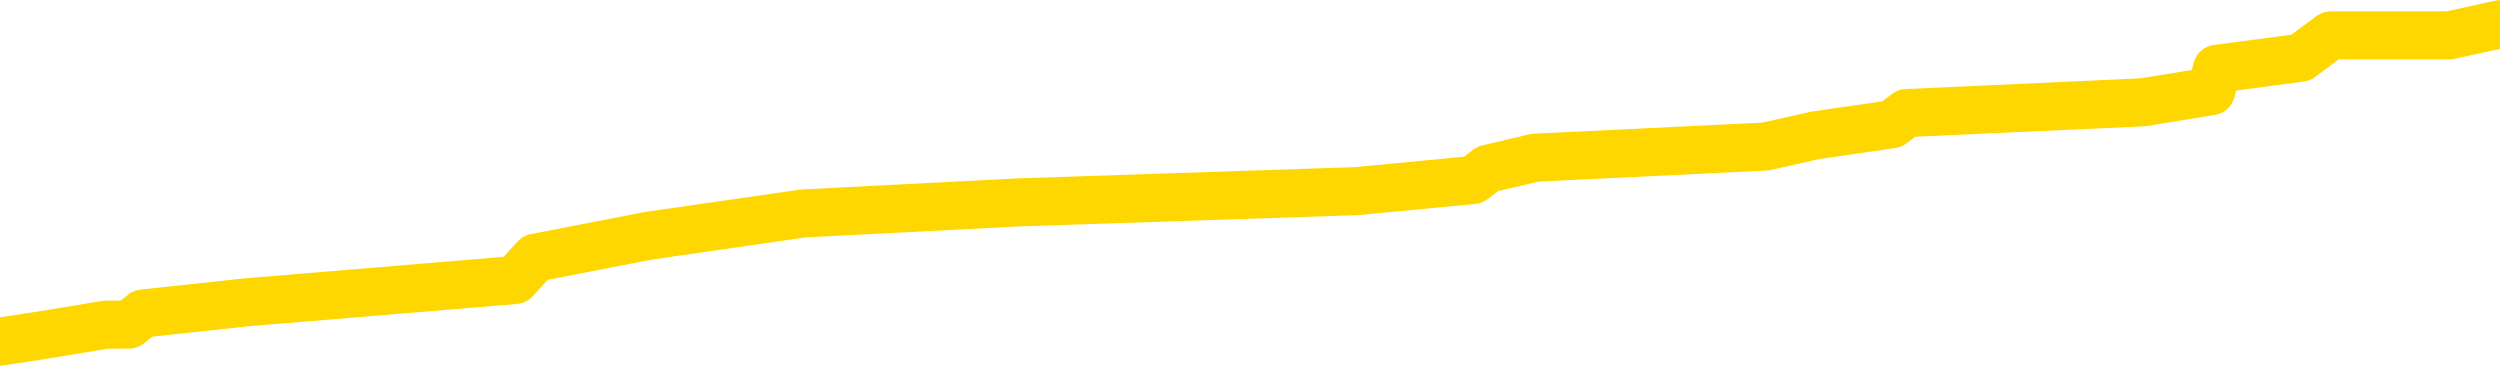 <svg xmlns="http://www.w3.org/2000/svg" version="1.1" viewBox="0 0 6500 1000">
	<path fill="none" stroke="gold" stroke-width="125" stroke-linecap="round" stroke-linejoin="round" d="M0 71231  L-757575 71231 L-757391 71203 L-756901 71145 L-756607 71116 L-756296 71058 L-756062 71029 L-756008 70971 L-755949 70913 L-755796 70884 L-755755 70827 L-755623 70798 L-755330 70769 L-754790 70769 L-754179 70740 L-754131 70740 L-753491 70711 L-753458 70711 L-752932 70711 L-752800 70682 L-752410 70624 L-752081 70566 L-751964 70508 L-751753 70451 L-751036 70451 L-750466 70422 L-750359 70422 L-750184 70393 L-749963 70335 L-749562 70306 L-749536 70248 L-748608 70190 L-748520 70133 L-748438 70075 L-748368 70017 L-748071 69988 L-747919 69930 L-746029 69959 L-745928 69959 L-745666 69959 L-745372 69988 L-745230 69930 L-744982 69930 L-744946 69901 L-744788 69872 L-744324 69814 L-744071 69786 L-743859 69728 L-743607 69699 L-743259 69670 L-742331 69612 L-742238 69554 L-741827 69525 L-740656 69467 L-739467 69438 L-739375 69381 L-739347 69323 L-739081 69265 L-738782 69207 L-738653 69149 L-738616 69091 L-737801 69091 L-737417 69120 L-736357 69149 L-736296 69149 L-736031 69728 L-735559 70277 L-735367 70827 L-735103 71376 L-734766 71347 L-734631 71318 L-734175 71289 L-733432 71260 L-733415 71231 L-733249 71174 L-733181 71174 L-732665 71145 L-731636 71145 L-731440 71116 L-730952 71087 L-730590 71058 L-730181 71058 L-729795 71087 L-728092 71087 L-727994 71087 L-727922 71087 L-727861 71087 L-727676 71058 L-727340 71058 L-726699 71029 L-726622 71000 L-726561 71000 L-726374 70971 L-726295 70971 L-726118 70942 L-726099 70913 L-725869 70913 L-725481 70884 L-724592 70884 L-724553 70855 L-724465 70827 L-724437 70769 L-723429 70740 L-723279 70682 L-723255 70653 L-723122 70624 L-723082 70595 L-721824 70566 L-721766 70566 L-721227 70537 L-721174 70537 L-721127 70537 L-720732 70508 L-720593 70480 L-720393 70451 L-720246 70451 L-720081 70451 L-719805 70480 L-719446 70480 L-718894 70451 L-718249 70422 L-717990 70364 L-717836 70335 L-717435 70306 L-717395 70277 L-717275 70248 L-717213 70277 L-717199 70277 L-717105 70277 L-716812 70248 L-716660 70133 L-716330 70075 L-716252 70017 L-716176 69988 L-715950 69901 L-715883 69843 L-715656 69786 L-715603 69728 L-715439 69699 L-714433 69670 L-714249 69641 L-713698 69612 L-713305 69554 L-712908 69525 L-712058 69467 L-711979 69438 L-711401 69410 L-710959 69410 L-710718 69381 L-710561 69381 L-710160 69323 L-710140 69323 L-709695 69294 L-709289 69265 L-709153 69207 L-708978 69149 L-708842 69091 L-708592 69034 L-707592 69005 L-707510 68976 L-707374 68947 L-707335 68918 L-706446 68889 L-706230 68860 L-705787 68831 L-705669 68802 L-705613 68773 L-704936 68773 L-704836 68744 L-704807 68744 L-703465 68716 L-703059 68687 L-703020 68658 L-702092 68629 L-701993 68600 L-701861 68571 L-701456 68542 L-701430 68513 L-701337 68484 L-701121 68455 L-700710 68397 L-699556 68340 L-699264 68282 L-699236 68224 L-698628 68195 L-698378 68137 L-698358 68108 L-697429 68079 L-697377 68021 L-697255 67993 L-697237 67935 L-697081 67906 L-696906 67848 L-696770 67819 L-696713 67790 L-696605 67761 L-696520 67732 L-696287 67703 L-696212 67674 L-695903 67646 L-695785 67617 L-695616 67588 L-695524 67559 L-695422 67559 L-695399 67530 L-695321 67530 L-695223 67472 L-694857 67443 L-694752 67414 L-694249 67385 L-693797 67356 L-693759 67327 L-693735 67299 L-693694 67270 L-693565 67241 L-693464 67212 L-693023 67183 L-692740 67154 L-692148 67125 L-692018 67096 L-691743 67038 L-691591 67009 L-691437 66980 L-691352 66923 L-691274 66894 L-691089 66865 L-691038 66865 L-691010 66836 L-690931 66807 L-690908 66778 L-690624 66720 L-690021 66662 L-689025 66633 L-688727 66604 L-687993 66576 L-687749 66547 L-687659 66518 L-687082 66489 L-686383 66460 L-685631 66431 L-685312 66402 L-684930 66344 L-684853 66315 L-684218 66286 L-684033 66257 L-683945 66257 L-683815 66257 L-683502 66229 L-683453 66200 L-683311 66171 L-683289 66142 L-682322 66113 L-681776 66084 L-681298 66084 L-681237 66084 L-680913 66084 L-680892 66055 L-680829 66055 L-680619 66026 L-680542 65997 L-680488 65968 L-680465 65939 L-680426 65910 L-680410 65882 L-679653 65853 L-679637 65824 L-678837 65795 L-678685 65766 L-677779 65737 L-677273 65708 L-677044 65650 L-677003 65650 L-676887 65621 L-676711 65592 L-675957 65621 L-675822 65592 L-675658 65563 L-675340 65534 L-675164 65477 L-674142 65419 L-674118 65361 L-673867 65332 L-673654 65274 L-673020 65245 L-672782 65187 L-672750 65130 L-672572 65072 L-672491 65014 L-672401 64985 L-672337 64927 L-671897 64869 L-671873 64840 L-671332 64812 L-671077 64783 L-670582 64754 L-669705 64725 L-669668 64696 L-669615 64667 L-669574 64638 L-669457 64609 L-669180 64580 L-668973 64522 L-668776 64465 L-668753 64407 L-668703 64349 L-668663 64320 L-668585 64291 L-667988 64233 L-667928 64204 L-667824 64175 L-667670 64146 L-667038 64117 L-666357 64089 L-666055 64031 L-665708 64002 L-665510 63973 L-665462 63915 L-665142 63886 L-664514 63857 L-664367 63828 L-664331 63799 L-664273 63770 L-664196 63713 L-663955 63713 L-663867 63684 L-663773 63655 L-663479 63626 L-663345 63597 L-663285 63568 L-663248 63510 L-662976 63510 L-661970 63481 L-661794 63452 L-661743 63452 L-661451 63423 L-661258 63366 L-660925 63337 L-660418 63308 L-659856 63250 L-659842 63192 L-659825 63163 L-659725 63105 L-659610 63048 L-659571 62990 L-659533 62961 L-659468 62961 L-659439 62932 L-659300 62961 L-659008 62961 L-658958 62961 L-658852 62961 L-658588 62932 L-658123 62903 L-657979 62903 L-657924 62845 L-657867 62816 L-657676 62787 L-657311 62758 L-657096 62758 L-656902 62758 L-656844 62758 L-656785 62700 L-656631 62672 L-656361 62643 L-655931 62787 L-655916 62787 L-655839 62758 L-655774 62729 L-655645 62527 L-655622 62498 L-655337 62469 L-655290 62440 L-655235 62411 L-654773 62382 L-654734 62382 L-654693 62353 L-654503 62325 L-654023 62296 L-653536 62267 L-653519 62238 L-653481 62209 L-653225 62180 L-653147 62122 L-652917 62093 L-652901 62035 L-652607 61978 L-652165 61949 L-651718 61920 L-651213 61891 L-651059 61862 L-650773 61833 L-650733 61775 L-650401 61746 L-650180 61717 L-649663 61659 L-649587 61631 L-649339 61573 L-649145 61515 L-649085 61486 L-648308 61457 L-648234 61457 L-648004 61428 L-647987 61428 L-647925 61399 L-647729 61370 L-647265 61370 L-647242 61341 L-647112 61341 L-645812 61341 L-645795 61341 L-645718 61312 L-645624 61312 L-645407 61312 L-645255 61283 L-645076 61312 L-645022 61341 L-644736 61370 L-644696 61370 L-644326 61370 L-643886 61370 L-643703 61370 L-643382 61341 L-643087 61341 L-642641 61283 L-642569 61255 L-642107 61197 L-641669 61168 L-641487 61139 L-640033 61081 L-639901 61052 L-639444 60994 L-639217 60965 L-638831 60908 L-638315 60850 L-637360 60792 L-636566 60734 L-635892 60705 L-635466 60647 L-635155 60618 L-634925 60532 L-634242 60445 L-634229 60358 L-634019 60242 L-633997 60213 L-633823 60156 L-632873 60127 L-632604 60069 L-631789 60040 L-631479 59982 L-631441 59953 L-631384 59895 L-630767 59866 L-630129 59809 L-628503 59780 L-627829 59751 L-627187 59751 L-627109 59751 L-627053 59751 L-627017 59751 L-626989 59722 L-626877 59664 L-626859 59635 L-626837 59606 L-626683 59577 L-626630 59519 L-626552 59491 L-626432 59462 L-626335 59433 L-626217 59404 L-625948 59346 L-625678 59317 L-625661 59259 L-625461 59230 L-625314 59172 L-625087 59144 L-624953 59115 L-624644 59086 L-624584 59057 L-624231 58999 L-623883 58970 L-623782 58941 L-623717 58883 L-623657 58854 L-623273 58796 L-622892 58768 L-622788 58739 L-622528 58710 L-622256 58652 L-622097 58623 L-622065 58594 L-622003 58565 L-621862 58536 L-621678 58507 L-621633 58478 L-621345 58478 L-621329 58449 L-621096 58449 L-621035 58421 L-620997 58421 L-620417 58392 L-620283 58363 L-620260 58247 L-620241 58045 L-620224 57813 L-620208 57582 L-620184 57351 L-620167 57177 L-620146 56975 L-620129 56772 L-620106 56657 L-620090 56541 L-620068 56454 L-620051 56396 L-620002 56310 L-619930 56223 L-619895 56078 L-619872 55962 L-619836 55847 L-619795 55731 L-619758 55673 L-619742 55558 L-619717 55471 L-619680 55413 L-619663 55326 L-619640 55268 L-619623 55211 L-619604 55153 L-619588 55095 L-619559 55008 L-619533 54921 L-619488 54893 L-619471 54835 L-619429 54806 L-619381 54748 L-619310 54690 L-619295 54632 L-619279 54574 L-619217 54545 L-619178 54517 L-619138 54488 L-618972 54459 L-618907 54430 L-618891 54401 L-618847 54343 L-618789 54314 L-618576 54285 L-618543 54256 L-618500 54227 L-618422 54198 L-617885 54170 L-617807 54141 L-617702 54083 L-617614 54054 L-617438 54025 L-617087 53996 L-616931 53967 L-616493 53938 L-616337 53909 L-616207 53880 L-615503 53823 L-615302 53794 L-614341 53736 L-613859 53707 L-613760 53707 L-613667 53678 L-613422 53649 L-613349 53620 L-612906 53562 L-612810 53533 L-612795 53504 L-612779 53475 L-612754 53447 L-612288 53418 L-612072 53389 L-611932 53360 L-611638 53331 L-611550 53302 L-611508 53273 L-611478 53244 L-611306 53215 L-611247 53186 L-611171 53157 L-611090 53128 L-611020 53128 L-610711 53100 L-610626 53071 L-610412 53042 L-610377 53013 L-609694 52984 L-609595 52955 L-609390 52926 L-609343 52897 L-609065 52868 L-609003 52839 L-608986 52781 L-608908 52753 L-608600 52695 L-608575 52666 L-608521 52608 L-608498 52579 L-608376 52550 L-608240 52492 L-607996 52463 L-607870 52463 L-607224 52434 L-607208 52434 L-607183 52434 L-607003 52377 L-606927 52348 L-606835 52319 L-606407 52290 L-605991 52261 L-605598 52203 L-605519 52174 L-605500 52145 L-605137 52116 L-604901 52087 L-604673 52058 L-604359 52030 L-604282 52001 L-604201 51943 L-604023 51885 L-604007 51856 L-603742 51798 L-603662 51769 L-603431 51740 L-603205 51711 L-602890 51711 L-602714 51683 L-602353 51683 L-601962 51654 L-601892 51596 L-601828 51567 L-601688 51509 L-601636 51480 L-601535 51422 L-601033 51393 L-600836 51364 L-600589 51336 L-600404 51307 L-600104 51278 L-600028 51249 L-599862 51191 L-598977 51162 L-598949 51104 L-598826 51046 L-598247 51017 L-598169 50989 L-597456 50989 L-597144 50989 L-596931 50989 L-596914 50989 L-596528 50989 L-596003 50931 L-595556 50902 L-595227 50873 L-595074 50844 L-594748 50844 L-594570 50815 L-594488 50815 L-594282 50757 L-594106 50728 L-593178 50699 L-592288 50670 L-592249 50641 L-592021 50641 L-591642 50613 L-590854 50584 L-590620 50555 L-590544 50526 L-590187 50497 L-589615 50439 L-589348 50410 L-588961 50381 L-588858 50381 L-588688 50381 L-588069 50381 L-587858 50381 L-587550 50381 L-587497 50352 L-587370 50323 L-587316 50294 L-587197 50266 L-586861 50208 L-585902 50179 L-585771 50121 L-585569 50092 L-584938 50063 L-584626 50034 L-584212 50005 L-584185 49976 L-584040 49947 L-583619 49919 L-582287 49919 L-582240 49890 L-582111 49832 L-582095 49803 L-581516 49745 L-581311 49716 L-581281 49687 L-581240 49658 L-581183 49629 L-581145 49600 L-581067 49572 L-580924 49543 L-580470 49514 L-580352 49485 L-580066 49456 L-579694 49427 L-579598 49398 L-579271 49369 L-578916 49340 L-578746 49311 L-578699 49282 L-578590 49253 L-578501 49224 L-578473 49196 L-578397 49138 L-578093 49109 L-578059 49051 L-577988 49022 L-577620 48993 L-577284 48964 L-577204 48964 L-576984 48935 L-576812 48906 L-576785 48877 L-576288 48849 L-575738 48791 L-574858 48762 L-574759 48704 L-574683 48675 L-574408 48646 L-574161 48588 L-574087 48559 L-574025 48502 L-573906 48473 L-573864 48444 L-573754 48415 L-573677 48357 L-572976 48328 L-572731 48299 L-572691 48270 L-572535 48241 L-571936 48241 L-571709 48241 L-571617 48241 L-571141 48241 L-570544 48183 L-570024 48155 L-570003 48126 L-569858 48097 L-569538 48097 L-568996 48097 L-568764 48097 L-568594 48097 L-568107 48068 L-567880 48039 L-567795 48010 L-567449 47981 L-567122 47981 L-566599 47952 L-566272 47923 L-565672 47894 L-565474 47836 L-565422 47807 L-565381 47779 L-565100 47750 L-564416 47692 L-564106 47663 L-564081 47605 L-563890 47576 L-563667 47547 L-563581 47518 L-562917 47460 L-562893 47432 L-562671 47374 L-562341 47345 L-561989 47287 L-561784 47258 L-561552 47200 L-561294 47171 L-561104 47113 L-561057 47085 L-560830 47056 L-560795 47027 L-560639 46998 L-560424 46969 L-560251 46940 L-560160 46911 L-559883 46882 L-559639 46853 L-559324 46824 L-558898 46824 L-558860 46824 L-558377 46824 L-558143 46824 L-557932 46795 L-557705 46766 L-557156 46766 L-556908 46737 L-556074 46737 L-556019 46709 L-555997 46680 L-555839 46651 L-555378 46622 L-555337 46593 L-554997 46535 L-554864 46506 L-554641 46477 L-554069 46448 L-553597 46419 L-553402 46390 L-553210 46362 L-553020 46333 L-552918 46304 L-552550 46275 L-552503 46246 L-552422 46217 L-551129 46188 L-551080 46159 L-550812 46159 L-550667 46159 L-550116 46159 L-549999 46130 L-549917 46101 L-549558 46072 L-549335 46043 L-549053 46015 L-548724 45957 L-548216 45928 L-548104 45899 L-548025 45870 L-547860 45841 L-547566 45841 L-547097 45841 L-546901 45870 L-546850 45870 L-546200 45841 L-546079 45812 L-545625 45812 L-545589 45783 L-545120 45754 L-545010 45725 L-544993 45696 L-544777 45696 L-544596 45668 L-544065 45668 L-543035 45668 L-542836 45639 L-542378 45610 L-541429 45552 L-541330 45523 L-540977 45465 L-540916 45436 L-540901 45407 L-540866 45378 L-540497 45349 L-540377 45320 L-540135 45292 L-539971 45263 L-539784 45234 L-539663 45205 L-538592 45147 L-537734 45118 L-537522 45060 L-537424 45031 L-537250 44973 L-536917 44945 L-536845 44916 L-536788 44887 L-536612 44887 L-536223 44858 L-535988 44829 L-535877 44800 L-535760 44771 L-534779 44742 L-534753 44713 L-534159 44655 L-534127 44655 L-533978 44626 L-533694 44598 L-532782 44598 L-531836 44598 L-531683 44569 L-531580 44569 L-531449 44540 L-531305 44511 L-531279 44482 L-531165 44453 L-530946 44424 L-530265 44395 L-530136 44366 L-529833 44337 L-529593 44279 L-529260 44251 L-528621 44222 L-528279 44164 L-528217 44135 L-528061 44135 L-527140 44135 L-526669 44135 L-526626 44135 L-526613 44106 L-526572 44077 L-526550 44048 L-526523 44019 L-526379 43990 L-525956 43961 L-525621 43961 L-525430 43932 L-525001 43932 L-524813 43903 L-524424 43846 L-523890 43817 L-523518 43788 L-523496 43788 L-523246 43759 L-523128 43730 L-523052 43701 L-522916 43672 L-522877 43643 L-522797 43614 L-522403 43585 L-521907 43556 L-521795 43499 L-521622 43470 L-521314 43441 L-520866 43412 L-520543 43383 L-520401 43325 L-519974 43267 L-519820 43209 L-519765 43152 L-518951 43123 L-518931 43094 L-518560 43065 L-518503 43065 L-517374 43036 L-517306 43036 L-516747 43007 L-516553 42978 L-516416 42949 L-516183 42920 L-515836 42891 L-515801 42834 L-515766 42805 L-515698 42747 L-515349 42718 L-515177 42689 L-514692 42660 L-514676 42631 L-514350 42602 L-514193 42573 L-513052 42515 L-513028 42486 L-512836 42429 L-512642 42400 L-512392 42371 L-512375 42342 L-511355 42313 L-511057 42284 L-510981 42255 L-510845 42197 L-510670 42168 L-510093 42111 L-509877 42082 L-509814 42053 L-509683 42024 L-509646 41966 L-509123 41937 L-508985 53331 L-508970 53331 L-508948 53331 L-508927 53331 L-508700 41908 L-507924 41908 L-507883 41908 L-507515 41908 L-507437 41879 L-507384 41850 L-506711 41821 L-505969 41792 L-505544 41792 L-505096 41764 L-504035 41735 L-503723 41677 L-503313 41677 L-503241 41648 L-502717 41648 L-502622 41648 L-502604 41648 L-502160 41619 L-501974 41561 L-501194 41503 L-500521 41474 L-500109 41388 L-499877 41330 L-499737 41301 L-499655 41243 L-499635 41214 L-499559 41214 L-499431 41185 L-499114 41214 L-498890 41214 L-498565 41185 L-498502 41185 L-498132 41185 L-498099 41185 L-497891 41185 L-497223 41185 L-497146 41185 L-496988 41127 L-496877 41127 L-496551 41098 L-496396 41069 L-496055 41069 L-495998 41012 L-495660 40954 L-495456 40925 L-495403 40867 L-494027 40838 L-493897 40809 L-493464 40780 L-493143 40751 L-492316 40694 L-492192 40665 L-491461 40607 L-491305 40549 L-491265 40520 L-491211 40491 L-491188 40462 L-491074 40433 L-490777 40404 L-490488 40375 L-490433 40347 L-490313 40318 L-490282 40289 L-490183 40260 L-489739 40260 L-489587 40231 L-488752 40231 L-488210 40202 L-487875 40202 L-487859 40173 L-487784 40144 L-487668 40115 L-487473 40086 L-487209 40057 L-486374 40028 L-486278 40000 L-485756 39971 L-485715 39942 L-485615 39913 L-484787 39913 L-484652 39884 L-484313 39884 L-483759 39855 L-483379 39826 L-483216 39797 L-482907 39768 L-482094 39739 L-481788 39710 L-481519 39710 L-481198 39710 L-480877 39739 L-480602 39739 L-479773 39681 L-479678 39652 L-479585 39566 L-479481 39479 L-479094 39392 L-478614 39334 L-478597 39305 L-478479 39277 L-478111 39219 L-478016 39190 L-477182 39132 L-477105 39103 L-476806 39074 L-476715 39045 L-476308 38987 L-476197 38930 L-475498 38901 L-475025 38872 L-474965 38843 L-474746 38785 L-474472 38756 L-474359 38727 L-473332 38698 L-472946 38669 L-472925 38640 L-472593 38611 L-472348 38582 L-471915 38554 L-471805 38525 L-471687 38496 L-471235 38438 L-470645 38409 L-470308 38380 L-468415 38351 L-468302 38293 L-468090 38264 L-466772 38235 L-466665 31729 L-466599 25309 L-466563 19381 L-466501 19381 L-466002 25829 L-465327 32192 L-465305 38062 L-465034 38004 L-464066 38004 L-463377 37975 L-463215 37946 L-462674 37917 L-462584 37888 L-461565 37860 L-460617 37802 L-460252 37831 L-460149 37860 L-459561 37860 L-459501 37860 L-459401 37831 L-458961 37773 L-458853 37744 L-458411 37715 L-457412 37628 L-457155 37541 L-457052 37455 L-456922 37397 L-456556 37339 L-455975 37281 L-455944 37252 L-455628 37223 L-453645 37194 L-453530 37165 L-453462 37165 L-453103 37137 L-451485 37108 L-451307 37108 L-451163 37108 L-450340 37137 L-450287 37165 L-450233 37165 L-449799 37165 L-448818 37194 L-448745 37194 L-447660 37165 L-447447 37165 L-446731 37108 L-446342 37079 L-446123 37021 L-445804 36963 L-445310 36905 L-445182 36876 L-444954 36818 L-444721 36761 L-444662 36732 L-444372 36703 L-444100 36645 L-443070 36616 L-441405 36587 L-440986 36558 L-440849 36529 L-440693 36529 L-440388 36500 L-440159 36443 L-440001 36414 L-439842 36356 L-439673 36298 L-439625 36269 L-439572 36240 L-439550 36240 L-439164 36211 L-438914 36211 L-438644 36211 L-438483 36211 L-438393 36211 L-436735 36211 L-436569 36240 L-436190 36211 L-435730 36211 L-435120 36153 L-434027 36124 L-433596 36096 L-433564 36067 L-433502 36038 L-433485 36009 L-431781 35980 L-431739 35951 L-431272 35922 L-431086 35893 L-431053 35835 L-430458 35806 L-430408 35777 L-430086 35748 L-430035 35720 L-429824 35691 L-429806 35662 L-429540 35604 L-429487 35575 L-429018 35546 L-428508 35488 L-428430 35488 L-428135 35459 L-428119 35430 L-428080 35401 L-428009 35373 L-427852 35344 L-426906 35344 L-426849 35344 L-426328 35344 L-426136 35315 L-426035 35315 L-425809 35286 L-425299 35286 L-424911 36067 L-424842 36067 L-424493 36038 L-424137 36009 L-423008 35170 L-422956 35112 L-422730 35083 L-422696 35054 L-422571 34997 L-422473 34997 L-422208 34997 L-421468 35026 L-420889 35026 L-420596 35026 L-419890 35026 L-419711 34997 L-419688 34997 L-419052 34968 L-418741 34939 L-418344 34939 L-418315 34910 L-418294 34881 L-418140 34852 L-417455 34852 L-417438 34852 L-417098 34852 L-416826 34823 L-416788 34794 L-416732 34736 L-416710 34707 L-416638 34679 L-416306 34650 L-416200 34621 L-416172 34563 L-415973 34534 L-415821 34505 L-414953 34476 L-414390 34418 L-414374 34418 L-414273 34389 L-414171 34418 L-414024 34418 L-413946 34418 L-413908 34389 L-413853 34360 L-413779 34331 L-413634 34303 L-413152 34303 L-412748 34274 L-411882 34303 L-411862 34303 L-411604 34303 L-411527 34303 L-411498 34274 L-411488 34216 L-411471 34187 L-411178 34158 L-411138 34129 L-411066 34100 L-410993 34071 L-410788 34042 L-410628 33956 L-410326 33869 L-410249 33753 L-410232 33666 L-410016 33609 L-409784 33609 L-409674 33637 L-409305 33666 L-409147 33666 L-408915 33666 L-408747 33666 L-408601 33637 L-408469 33609 L-407194 33551 L-406790 33493 L-406729 33464 L-406613 33406 L-406188 33377 L-406172 33319 L-406110 33290 L-405837 33233 L-405724 33204 L-405442 33146 L-405165 33117 L-404740 33059 L-404717 33030 L-404639 33001 L-404514 32972 L-403927 32943 L-403536 32914 L-403200 32886 L-402611 32857 L-402509 32857 L-402338 32828 L-402202 32828 L-401375 32799 L-400189 32770 L-400153 32741 L-400098 32741 L-399877 32712 L-399672 32712 L-399517 32712 L-399261 32683 L-399184 32654 L-398642 32625 L-398605 32596 L-398356 32567 L-397969 32539 L-397143 32510 L-396785 32481 L-396475 32481 L-396217 32452 L-395993 32423 L-395587 32394 L-395470 32365 L-395287 32336 L-395234 32336 L-395045 32307 L-394874 32278 L-394846 32249 L-394565 32220 L-394255 32192 L-394117 32163 L-393807 32134 L-393613 32134 L-393598 32105 L-392878 32105 L-392745 32047 L-392447 32018 L-392357 31989 L-391756 31989 L-391718 31960 L-391639 31931 L-391019 31902 L-390867 31844 L-390827 31816 L-390516 31787 L-390324 31758 L-390131 31700 L-390076 31642 L-389767 31613 L-389715 31584 L-389660 31613 L-389634 31613 L-389510 31613 L-388699 31584 L-388623 31555 L-388082 31526 L-387813 31497 L-387154 31469 L-386246 31440 L-386005 31411 L-385472 31382 L-385255 31353 L-384148 31382 L-384098 31382 L-383322 31382 L-382774 31353 L-382663 31324 L-382510 31266 L-382455 31237 L-382290 31208 L-381912 31179 L-381465 31150 L-381410 31122 L-381256 31093 L-380576 31064 L-380356 31035 L-379838 31006 L-378989 30948 L-378973 30919 L-377182 30890 L-376627 30861 L-376510 30832 L-375504 30803 L-375468 30775 L-375235 30775 L-375143 30775 L-375103 30775 L-374771 30746 L-374419 30717 L-374154 30659 L-373867 30630 L-373556 30572 L-373302 30514 L-373208 30485 L-372718 30456 L-372511 30427 L-371945 30399 L-371831 30427 L-371480 30399 L-371428 30399 L-371388 30399 L-370785 30341 L-370051 30283 L-369470 30225 L-369234 30167 L-368694 30080 L-368541 30023 L-368039 29994 L-367830 29936 L-367807 29936 L-367748 29907 L-366785 29907 L-366608 29878 L-366166 29849 L-366142 29791 L-365987 29762 L-365905 29762 L-365755 29791 L-365108 29791 L-365058 29762 L-363938 29733 L-362954 29705 L-362893 29676 L-362172 29647 L-361307 29618 L-360928 29589 L-360709 29589 L-359950 29560 L-359898 29531 L-359589 29473 L-358737 29473 L-358544 29444 L-358367 29415 L-358143 29415 L-358016 29386 L-357824 29386 L-357592 29358 L-357422 29386 L-357136 29358 L-356856 29358 L-356773 29329 L-356603 29300 L-356586 29242 L-356432 29213 L-356393 29184 L-355618 29155 L-355541 29155 L-355309 29097 L-354882 29068 L-354537 29039 L-353953 29010 L-353685 29010 L-353426 29010 L-353296 28953 L-353280 28924 L-353166 28895 L-353142 28866 L-352908 28837 L-352872 28808 L-351556 28808 L-351500 28779 L-350821 28721 L-350249 28721 L-350123 28721 L-349970 28721 L-349893 28721 L-349581 28663 L-349309 28635 L-349219 28577 L-349118 28577 L-348190 28548 L-348114 28548 L-347750 28548 L-347725 28519 L-347689 28490 L-346913 28432 L-346821 28403 L-346681 28374 L-346279 28345 L-346018 28345 L-345774 28374 L-345560 28345 L-345480 28345 L-345403 28345 L-345327 28345 L-345140 28374 L-345074 28374 L-344824 28374 L-344769 28345 L-344631 28316 L-344552 28259 L-344439 28230 L-344215 28201 L-344051 28172 L-344010 28143 L-343841 28114 L-343470 28085 L-343455 28056 L-343339 28027 L-342618 27998 L-342582 27969 L-342449 27969 L-342101 27941 L-341690 27941 L-341653 27941 L-341575 27912 L-341537 27883 L-341172 27854 L-340968 27825 L-340953 27796 L-340608 27767 L-340259 27767 L-339933 27767 L-339832 27738 L-339679 27738 L-339484 27709 L-339253 27709 L-339160 27709 L-339005 27709 L-338928 27709 L-338887 27680 L-338773 27651 L-338750 27622 L-338499 27622 L-338361 27565 L-337783 27478 L-336955 27420 L-336467 27362 L-336345 27333 L-336307 27304 L-336294 27275 L-336142 27218 L-336041 27160 L-335808 27131 L-335418 27073 L-335113 27044 L-335098 27015 L-334927 26986 L-334688 26928 L-334092 26928 L-333488 26899 L-333449 26899 L-333408 26899 L-333255 26871 L-333202 26842 L-333139 26813 L-333071 26784 L-333017 26726 L-332991 26697 L-332945 26668 L-332850 26610 L-332713 26581 L-332560 26552 L-332428 26524 L-332387 26524 L-332351 26495 L-332289 26466 L-332016 26408 L-331701 26379 L-331660 26321 L-331575 26292 L-331398 26263 L-331161 26234 L-330803 26205 L-330773 26176 L-330204 26148 L-330081 26119 L-329845 26090 L-329822 26090 L-329541 26061 L-329256 26061 L-329000 26061 L-328428 26032 L-328131 26003 L-328055 25974 L-327356 25945 L-327279 25916 L-327244 25887 L-327217 25858 L-327166 25801 L-326972 25772 L-326832 25714 L-326796 25685 L-326755 25656 L-326160 25627 L-325928 25598 L-325644 25801 L-325590 25974 L-325516 26176 L-325438 26350 L-325202 26292 L-324958 26263 L-324822 26234 L-324716 26205 L-324636 26176 L-324249 26119 L-324122 26090 L-323969 26061 L-323932 26032 L-323786 26003 L-323564 25974 L-323390 25945 L-323321 25916 L-322500 25858 L-322484 25858 L-322189 25829 L-321401 25801 L-321091 25801 L-320945 25772 L-320717 25743 L-320516 25685 L-319579 25656 L-319543 25627 L-319520 25598 L-319479 25540 L-319211 25511 L-318614 25482 L-318550 25454 L-318515 25425 L-318498 25396 L-317803 25396 L-317602 25396 L-317570 25396 L-317236 25396 L-317129 25367 L-316504 25309 L-316000 25280 L-315962 25222 L-315520 25222 L-315424 25193 L-315265 25193 L-314952 25193 L-314940 25193 L-314500 25222 L-314018 25251 L-313889 25251 L-313569 25251 L-313500 25222 L-313196 25222 L-313020 25193 L-312827 25164 L-312584 25106 L-312386 25049 L-312361 24991 L-311782 24962 L-311712 24933 L-311303 24904 L-311248 24875 L-311202 24846 L-310838 24817 L-310692 24788 L-310487 24759 L-310390 24759 L-310235 24731 L-310174 24702 L-310026 24644 L-309926 24615 L-309369 24615 L-309346 24673 L-309174 24702 L-308632 24731 L-308572 24731 L-308518 24673 L-308489 24615 L-308418 24586 L-308401 24528 L-308338 24499 L-308302 24441 L-308147 24412 L-307821 24384 L-307255 24355 L-307241 24326 L-307179 24268 L-307077 24210 L-307031 24210 L-306788 24181 L-306366 24181 L-306211 24181 L-304470 24123 L-303928 24094 L-302985 24065 L-302575 24037 L-302034 23979 L-301838 23950 L-301669 23921 L-301373 23892 L-301259 23863 L-301244 23863 L-301089 23834 L-300949 23805 L-300872 23747 L-300741 23747 L-300393 23747 L-300022 23776 L-299424 23776 L-299248 23776 L-299092 23747 L-298823 23718 L-298671 23718 L-298380 23805 L-298357 23863 L-298274 23921 L-298046 23979 L-297347 23950 L-297220 23921 L-296789 23892 L-296694 23863 L-295490 23863 L-295440 23834 L-295147 23834 L-294744 23805 L-294468 23747 L-294449 23718 L-294331 23689 L-294255 23661 L-294073 23632 L-293593 23603 L-293142 23545 L-292732 23516 L-292701 23487 L-292283 23458 L-292169 23458 L-292051 23458 L-292036 23458 L-291841 23429 L-291820 23371 L-291587 23342 L-291144 23314 L-290825 23256 L-290360 23256 L-290195 23227 L-290040 23198 L-289884 23198 L-289430 23198 L-289111 23198 L-289056 23227 L-288685 23227 L-288648 23256 L-288321 23256 L-288204 23227 L-288106 23198 L-287780 23140 L-287393 23111 L-287132 23082 L-286773 23024 L-286517 22995 L-284347 22967 L-284297 22938 L-284275 22909 L-283863 22909 L-283802 22909 L-283732 22938 L-283501 22938 L-283190 22909 L-282887 22851 L-282842 22822 L-282535 22793 L-282402 22764 L-282185 22735 L-281473 22706 L-281318 22706 L-281179 22677 L-281031 22677 L-281010 22677 L-280815 22648 L-280790 22620 L-280699 22591 L-280677 22562 L-280661 22533 L-280560 22504 L-279632 22475 L-279174 22475 L-278082 22417 L-277659 22417 L-277256 22388 L-277217 22359 L-276963 22330 L-276189 22272 L-276172 22244 L-276148 22215 L-275955 22186 L-275219 22157 L-274949 22128 L-274909 22099 L-274510 22041 L-274485 22012 L-273696 21983 L-273016 21954 L-271645 21925 L-271375 21897 L-271326 21868 L-270789 21810 L-270756 21781 L-270654 21723 L-270330 21694 L-270251 21665 L-269982 21665 L-269069 21636 L-268930 21636 L-268682 21578 L-268136 21578 L-267714 21550 L-267521 21521 L-267506 21521 L-267368 21463 L-267274 21434 L-267147 21405 L-266887 21376 L-266862 21318 L-266770 21289 L-266460 21260 L-266400 21231 L-266283 21231 L-265933 21231 L-265123 21231 L-264891 21174 L-264062 21174 L-263830 21116 L-263614 21087 L-263095 21087 L-262457 21058 L-262041 21029 L-261718 21000 L-261238 20971 L-260812 20971 L-260751 20942 L-260402 20942 L-260362 20913 L-260348 20884 L-260249 20827 L-260203 20827 L-259718 20798 L-258916 20798 L-258582 20798 L-257501 20769 L-257021 20740 L-256998 20711 L-256858 20682 L-256302 20653 L-255605 20624 L-255296 20595 L-255074 20566 L-254970 20537 L-254867 20480 L-254196 20451 L-254102 20422 L-254080 20422 L-254003 20393 L-253825 20393 L-253653 20393 L-253472 20364 L-253459 20335 L-253382 20306 L-253218 20277 L-252703 20248 L-252687 20219 L-252547 20219 L-252184 20190 L-252160 20190 L-252030 20161 L-252005 20133 L-251643 20104 L-251117 20046 L-251024 20017 L-250808 19959 L-250714 19930 L-250690 19901 L-250226 19872 L-250148 19872 L-249747 19843 L-249296 19843 L-248044 19814 L-248006 19786 L-247574 19757 L-247541 19728 L-246822 19699 L-246646 19670 L-246510 19641 L-246204 19612 L-246149 19583 L-246124 19525 L-246108 19467 L-245933 19438 L-245743 19410 L-245236 19410 L-244862 19178 L-244524 18918 L-244485 18687 L-243766 18484 L-243672 18455 L-243634 18426 L-243092 18426 L-243069 18397 L-242666 18368 L-242241 18340 L-241970 18340 L-241790 18311 L-241544 18253 L-241521 18224 L-241464 18166 L-240848 18137 L-240345 18108 L-239958 18108 L-239339 18137 L-239123 18137 L-238968 18166 L-237675 18108 L-237576 18079 L-237134 18021 L-236802 17993 L-236502 17935 L-236260 17906 L-235525 17848 L-234946 17819 L-234116 17790 L-234016 17761 L-233458 17732 L-233320 17703 L-231678 17674 L-231617 17674 L-231524 17674 L-230557 17674 L-230379 17646 L-230092 17646 L-229874 17646 L-229796 17617 L-229525 17617 L-229409 17588 L-229256 17559 L-228946 17530 L-228868 17501 L-228777 17501 L-228699 17472 L-228583 17472 L-228404 17443 L-228312 17414 L-228274 17385 L-227771 17385 L-227552 17356 L-227423 17356 L-227268 17327 L-227213 17299 L-227088 17299 L-226703 17270 L-226195 17241 L-226123 17212 L-225642 17183 L-225565 17154 L-225465 17154 L-225232 17125 L-224767 17125 L-224537 17125 L-224521 17125 L-224289 17125 L-224134 17125 L-224072 17125 L-223879 17096 L-223608 17038 L-222857 17009 L-221904 17009 L-221868 16980 L-221643 16980 L-221203 16980 L-220922 16923 L-220574 16894 L-219505 16865 L-218577 16865 L-218446 16865 L-218399 16865 L-218330 16836 L-218175 16836 L-218098 16778 L-217924 16720 L-217490 16662 L-217286 16633 L-217225 16576 L-216643 16547 L-216489 16489 L-216373 16460 L-216332 16431 L-216163 16402 L-216026 16373 L-215815 16315 L-215738 16286 L-215714 16257 L-215506 16200 L-215096 16171 L-215071 16142 L-214848 16113 L-214703 16084 L-214668 16055 L-214655 16026 L-214632 15997 L-214399 15968 L-214213 15939 L-213996 15910 L-213971 15882 L-213282 15853 L-213178 15824 L-213142 15795 L-213122 15766 L-212928 15737 L-212874 15708 L-212758 15650 L-212676 15650 L-212565 15621 L-212251 15592 L-211791 15563 L-211536 15534 L-211302 15477 L-211172 15448 L-210820 15419 L-210760 15390 L-210608 15361 L-210035 15303 L-209949 15274 L-209796 15216 L-209500 15159 L-209130 15101 L-208827 15043 L-208750 15014 L-208345 14985 L-208177 14985 L-208033 14985 L-207493 14985 L-207432 14985 L-207416 14927 L-207250 14898 L-207045 14869 L-206970 14869 L-206877 14840 L-206467 14812 L-206452 14783 L-206428 14783 L-206235 14754 L-206158 15014 L-205988 15274 L-205926 15506 L-205910 15766 L-205396 15737 L-205174 15708 L-204555 15650 L-204302 15621 L-204108 15592 L-204069 15563 L-203995 15563 L-203930 15563 L-203279 15563 L-203241 15592 L-203066 15592 L-203001 15592 L-202326 15592 L-201937 15534 L-201676 15506 L-201438 15477 L-201360 15419 L-201345 15361 L-201142 15332 L-200772 15274 L-200546 15245 L-199911 15216 L-199891 15216 L-199504 15187 L-199410 15187 L-199352 15159 L-199076 15130 L-198766 15130 L-198689 15101 L-197838 15130 L-197495 15274 L-197058 15448 L-196624 15592 L-196129 15737 L-195980 15708 L-195711 15737 L-194473 15766 L-194417 15824 L-192653 15853 L-192463 15824 L-191453 15795 L-191302 15766 L-190926 15824 L-190605 15882 L-190000 15939 L-189930 15997 L-189753 15968 L-188924 15939 L-188786 15910 L-188399 15882 L-188215 15853 L-188171 15824 L-188051 15795 L-187841 15766 L-187394 15708 L-187045 15679 L-186913 15650 L-186504 15621 L-186154 15621 L-185869 15592 L-185675 15563 L-185521 15563 L-185357 15534 L-185289 15506 L-185189 15506 L-184955 15477 L-184839 15477 L-184786 15448 L-184244 15448 L-183779 15419 L-182597 15419 L-182464 15419 L-182439 15419 L-182387 15419 L-181719 15419 L-180684 15361 L-180491 15332 L-180311 15303 L-180159 15303 L-180119 15274 L-180104 15274 L-180042 15245 L-179717 15216 L-178556 15187 L-178363 15159 L-178186 15130 L-177072 15101 L-176212 15072 L-176106 15072 L-175632 15043 L-175439 15043 L-173118 15014 L-173040 14985 L-172919 14927 L-172885 14898 L-172847 14840 L-172753 14754 L-172537 14696 L-171956 14638 L-171570 14609 L-170797 14580 L-170719 14551 L-170021 14551 L-169480 14551 L-169439 14522 L-169309 14522 L-168845 14493 L-168806 14465 L-168672 14436 L-168303 14407 L-168274 14378 L-168124 14378 L-167723 14349 L-165899 14378 L-165092 14349 L-164373 14349 L-164357 14349 L-164043 14291 L-163481 14262 L-162980 14233 L-162461 14204 L-162440 14175 L-160696 14146 L-160527 14117 L-160331 14089 L-159437 14060 L-158919 14002 L-158708 13973 L-158450 13944 L-157741 13915 L-156790 13886 L-156132 13857 L-156093 13799 L-155806 13770 L-155724 13742 L-155629 13742 L-155497 13713 L-155419 13713 L-154684 13713 L-154347 13684 L-154297 13713 L-154042 13713 L-153756 13684 L-153330 13684 L-152750 13655 L-152491 13655 L-152339 13626 L-152092 13626 L-152054 13626 L-151256 13597 L-151219 13568 L-151042 13568 L-150632 13510 L-150404 13510 L-150327 13510 L-150196 13510 L-150080 13481 L-149732 13452 L-149669 13423 L-149516 13395 L-148775 13366 L-148664 13337 L-148494 13308 L-148455 13279 L-148160 13279 L-147759 13279 L-147582 13279 L-147488 13279 L-147178 13250 L-146377 13221 L-145919 13163 L-145399 13134 L-144910 13105 L-144214 13076 L-143168 13048 L-142899 13048 L-142845 13019 L-142685 13019 L-142433 13019 L-142187 12990 L-142108 12961 L-141894 12903 L-141582 12874 L-141118 12816 L-141104 12787 L-140808 12787 L-140794 12758 L-139803 12729 L-139131 12700 L-138796 12643 L-138180 12643 L-138043 12614 L-137404 12585 L-137274 12556 L-136323 12498 L-136223 12440 L-135664 12411 L-135255 12411 L-134827 12411 L-134736 12382 L-133901 12382 L-133537 12382 L-133498 12411 L-133366 12440 L-133189 12440 L-132972 12440 L-132919 12411 L-132762 12353 L-132509 12325 L-131409 12296 L-131331 12267 L-131112 12238 L-130981 12180 L-130945 12151 L-130751 12122 L-130652 12093 L-130168 12064 L-129884 12035 L-129723 12006 L-129628 11949 L-129357 11920 L-129087 11891 L-129071 11775 L-128933 11688 L-128794 11602 L-128468 11486 L-128159 11428 L-128118 11399 L-128042 11341 L-127927 11312 L-127076 11255 L-126750 11226 L-126419 11197 L-126286 11197 L-126070 11197 L-126053 11197 L-125373 11197 L-125280 11139 L-125256 11110 L-125241 11052 L-125202 11023 L-124790 10965 L-124521 10936 L-124481 10908 L-124112 10908 L-123903 10879 L-122820 10879 L-122803 10850 L-122775 10821 L-122755 10821 L-122378 10763 L-122123 10734 L-121875 10676 L-121735 10618 L-121603 10589 L-121271 10561 L-121179 10532 L-121118 10503 L-120559 10474 L-120498 10445 L-120342 10416 L-120148 10387 L-119956 10358 L-119940 10329 L-119902 10300 L-119863 10271 L-119592 10242 L-119469 10213 L-119437 10185 L-119337 10185 L-119181 10185 L-119040 10185 L-118756 10156 L-118431 10156 L-117735 10127 L-117712 10127 L-117203 10127 L-116357 10127 L-115994 10098 L-115839 10069 L-115235 10069 L-115065 10069 L-115004 10069 L-114949 10040 L-113894 10011 L-113875 10011 L-112969 10011 L-112948 10011 L-112781 9982 L-112539 9982 L-112489 9953 L-112434 9895 L-112296 9866 L-112257 9838 L-111329 9809 L-111273 9809 L-111152 9809 L-111080 9809 L-110964 9809 L-110786 9838 L-109803 9809 L-109664 9809 L-109546 9751 L-109252 9693 L-109004 9664 L-108968 9635 L-108913 9664 L-108891 9664 L-108758 9664 L-108679 9664 L-108542 9635 L-107919 9635 L-107752 9606 L-107288 9606 L-107111 9548 L-107095 9519 L-107035 9491 L-106918 9462 L-106436 9433 L-105740 9404 L-105367 9375 L-105198 9346 L-104232 9317 L-104077 9288 L-103899 9288 L-103807 9259 L-103551 9259 L-103381 9259 L-102734 9230 L-102723 9230 L-102143 9201 L-102004 9201 L-101949 9144 L-101214 9115 L-101175 9086 L-101098 9086 L-100456 9057 L-99681 9057 L-99589 9028 L-99540 9028 L-99525 8999 L-99489 8999 L-99472 8941 L-99410 8912 L-99393 8883 L-99373 8883 L-99219 8854 L-99180 8825 L-99164 8796 L-99125 8768 L-98985 8739 L-98909 8710 L-98544 8681 L-98196 8652 L-97423 8623 L-96820 8594 L-96624 8565 L-96394 8565 L-96256 8536 L-95618 8536 L-95329 8507 L-95307 8507 L-94847 8478 L-94614 8478 L-94559 8449 L-94521 8421 L-94018 8392 L-93468 8363 L-92679 8334 L-91557 8334 L-90662 8305 L-90574 8305 L-90275 8276 L-90203 8247 L-90087 8218 L-88910 8189 L-88562 8160 L-88540 8131 L-88021 8102 L-87874 8074 L-87766 8045 L-87556 8016 L-87402 7987 L-87379 7958 L-87185 7929 L-87108 7900 L-86965 7871 L-86164 7842 L-86018 7813 L-85738 7784 L-85560 7755 L-85251 7727 L-84439 7698 L-83511 7698 L-81919 7669 L-81676 7640 L-81035 7611 L-80839 7582 L-80761 7553 L-80244 7524 L-80012 7524 L-79989 7495 L-79857 7495 L-79518 7466 L-79507 7437 L-79290 7408 L-79253 7379 L-78712 7351 L-78183 7293 L-78115 7264 L-77822 7235 L-77274 7177 L-77239 7148 L-77186 7119 L-77087 7061 L-76855 7061 L-76275 7061 L-76177 7090 L-76103 7090 L-75771 7061 L-75021 7032 L-74982 7004 L-74302 7004 L-74147 7004 L-73821 6975 L-73605 6946 L-73374 6946 L-73077 6917 L-72831 6888 L-72480 6859 L-72427 6830 L-71667 6801 L-70974 6743 L-70624 6685 L-70160 6657 L-69526 6628 L-69117 6599 L-69040 6628 L-68614 6628 L-67971 6599 L-67802 6599 L-67060 6570 L-66873 6541 L-66577 6512 L-66005 6483 L-65980 6454 L-64961 6454 L-64474 6425 L-64381 6425 L-64320 6396 L-64031 6367 L-63746 6338 L-63684 6310 L-63504 6310 L-62793 6281 L-62617 6252 L-62419 6223 L-62267 6194 L-62175 6165 L-62114 6136 L-61572 6136 L-61261 6107 L-61169 6049 L-61092 5991 L-60525 5962 L-60434 5962 L-60179 5905 L-59852 5847 L-59815 5760 L-59660 5673 L-59428 5644 L-59106 5615 L-57974 5587 L-57774 5558 L-57249 5529 L-57004 5529 L-56758 5500 L-56678 5471 L-56659 5413 L-56582 5384 L-56526 5326 L-56449 5297 L-56410 5268 L-56231 5211 L-56194 5182 L-55963 5153 L-54725 5124 L-54398 5095 L-54359 5037 L-53577 5008 L-53430 4979 L-52439 4950 L-52232 4950 L-51806 4950 L-51679 4950 L-51274 4979 L-51187 4950 L-50530 4921 L-49822 4893 L-49214 4864 L-49021 4835 L-48788 4777 L-48169 4748 L-47874 4690 L-47434 4661 L-47279 4632 L-47124 4603 L-46368 4545 L-46018 4517 L-45616 4517 L-45577 4488 L-44571 4488 L-44251 4488 L-44005 4459 L-43305 4401 L-43231 4372 L-42919 4343 L-41839 4314 L-41647 4285 L-41414 4285 L-41219 4256 L-40719 4227 L-39965 4227 L-39851 4227 L-39651 4227 L-39610 4198 L-39517 4170 L-39204 4141 L-39116 4112 L-39000 4083 L-38682 4083 L-38613 4054 L-38588 4025 L-38226 3996 L-38187 3967 L-37971 3938 L-37468 3967 L-36865 3996 L-36654 4054 L-36501 4083 L-36463 4083 L-36419 4025 L-36384 3996 L-36251 3967 L-35842 3938 L-35471 3909 L-35418 3880 L-35402 3851 L-35323 3823 L-34913 3794 L-34759 3765 L-34744 3707 L-34704 3678 L-34526 3620 L-34450 3591 L-34218 3562 L-33428 3533 L-33351 3533 L-32616 3475 L-32460 3447 L-32221 3389 L-32159 3331 L-32074 3302 L-32051 3244 L-31933 3186 L-31919 3128 L-31857 3071 L-31820 3042 L-31725 3013 L-31703 3013 L-31587 2984 L-31354 2955 L-31184 2897 L-30364 2897 L-29963 2868 L-29807 2868 L-29303 2868 L-29188 2868 L-28592 2868 L-28218 2839 L-28166 2839 L-27972 2810 L-27275 2810 L-27237 2781 L-27093 2781 L-26867 2753 L-26606 2724 L-26232 2695 L-25806 2666 L-25677 2637 L-25657 2579 L-25164 2579 L-24467 2550 L-24236 2579 L-24082 2579 L-23113 2579 L-22889 2608 L-22611 2608 L-22595 2579 L-22069 2550 L-21540 2521 L-21392 2492 L-21372 2463 L-20831 2434 L-20521 2406 L-20403 2348 L-20212 2290 L-20075 2232 L-19748 2203 L-19631 2174 L-19322 2174 L-18896 2145 L-18840 2145 L-18607 2174 L-18510 2174 L-18377 2174 L-18081 2174 L-17967 2145 L-17603 2116 L-17290 2116 L-16807 2087 L-16637 2058 L-16389 2030 L-16173 2001 L-15647 1972 L-15460 1914 L-15105 1885 L-14470 1856 L-14315 1798 L-13574 1769 L-13155 1740 L-12975 1711 L-12898 1711 L-12767 1683 L-12474 1654 L-12433 1625 L-12203 1625 L-12010 1596 L-11755 1596 L-11329 1567 L-11220 1538 L-10601 1538 L-10420 1538 L-9208 1538 L-8561 1567 L-8410 1567 L-8373 1567 L-8241 1567 L-8140 1538 L-8124 1509 L-8042 1480 L-7831 1451 L-7714 1422 L-7351 1393 L-6979 1364 L-6283 1336 L-5880 1307 L-5775 1278 L-5757 1249 L-4813 1220 L-4618 1162 L-4466 1133 L-4410 1075 L-3654 1075 L-3637 1133 L-3148 1162 L-3017 1220 L-2824 1220 L-1934 1191 L-1895 1162 L-1857 1133 L-1780 1104 L-1741 1104 L-1664 1075 L-1580 1046 L-1315 1017 L-1083 989 L-1021 960 L-540 931 L-204 931 L-93 902 L100 873 L276 844 L335 844 L372 815 L641 786 L1339 728 L1392 670 L1686 613 L2088 555 L2653 526 L3526 497 L3830 468 L3868 439 L3991 410 L4590 381 L4719 352 L4919 323 L4957 294 L5571 266 L5749 237 L5764 179 L5982 150 L6060 92 L6368 92 L6500 63" />
</svg>
